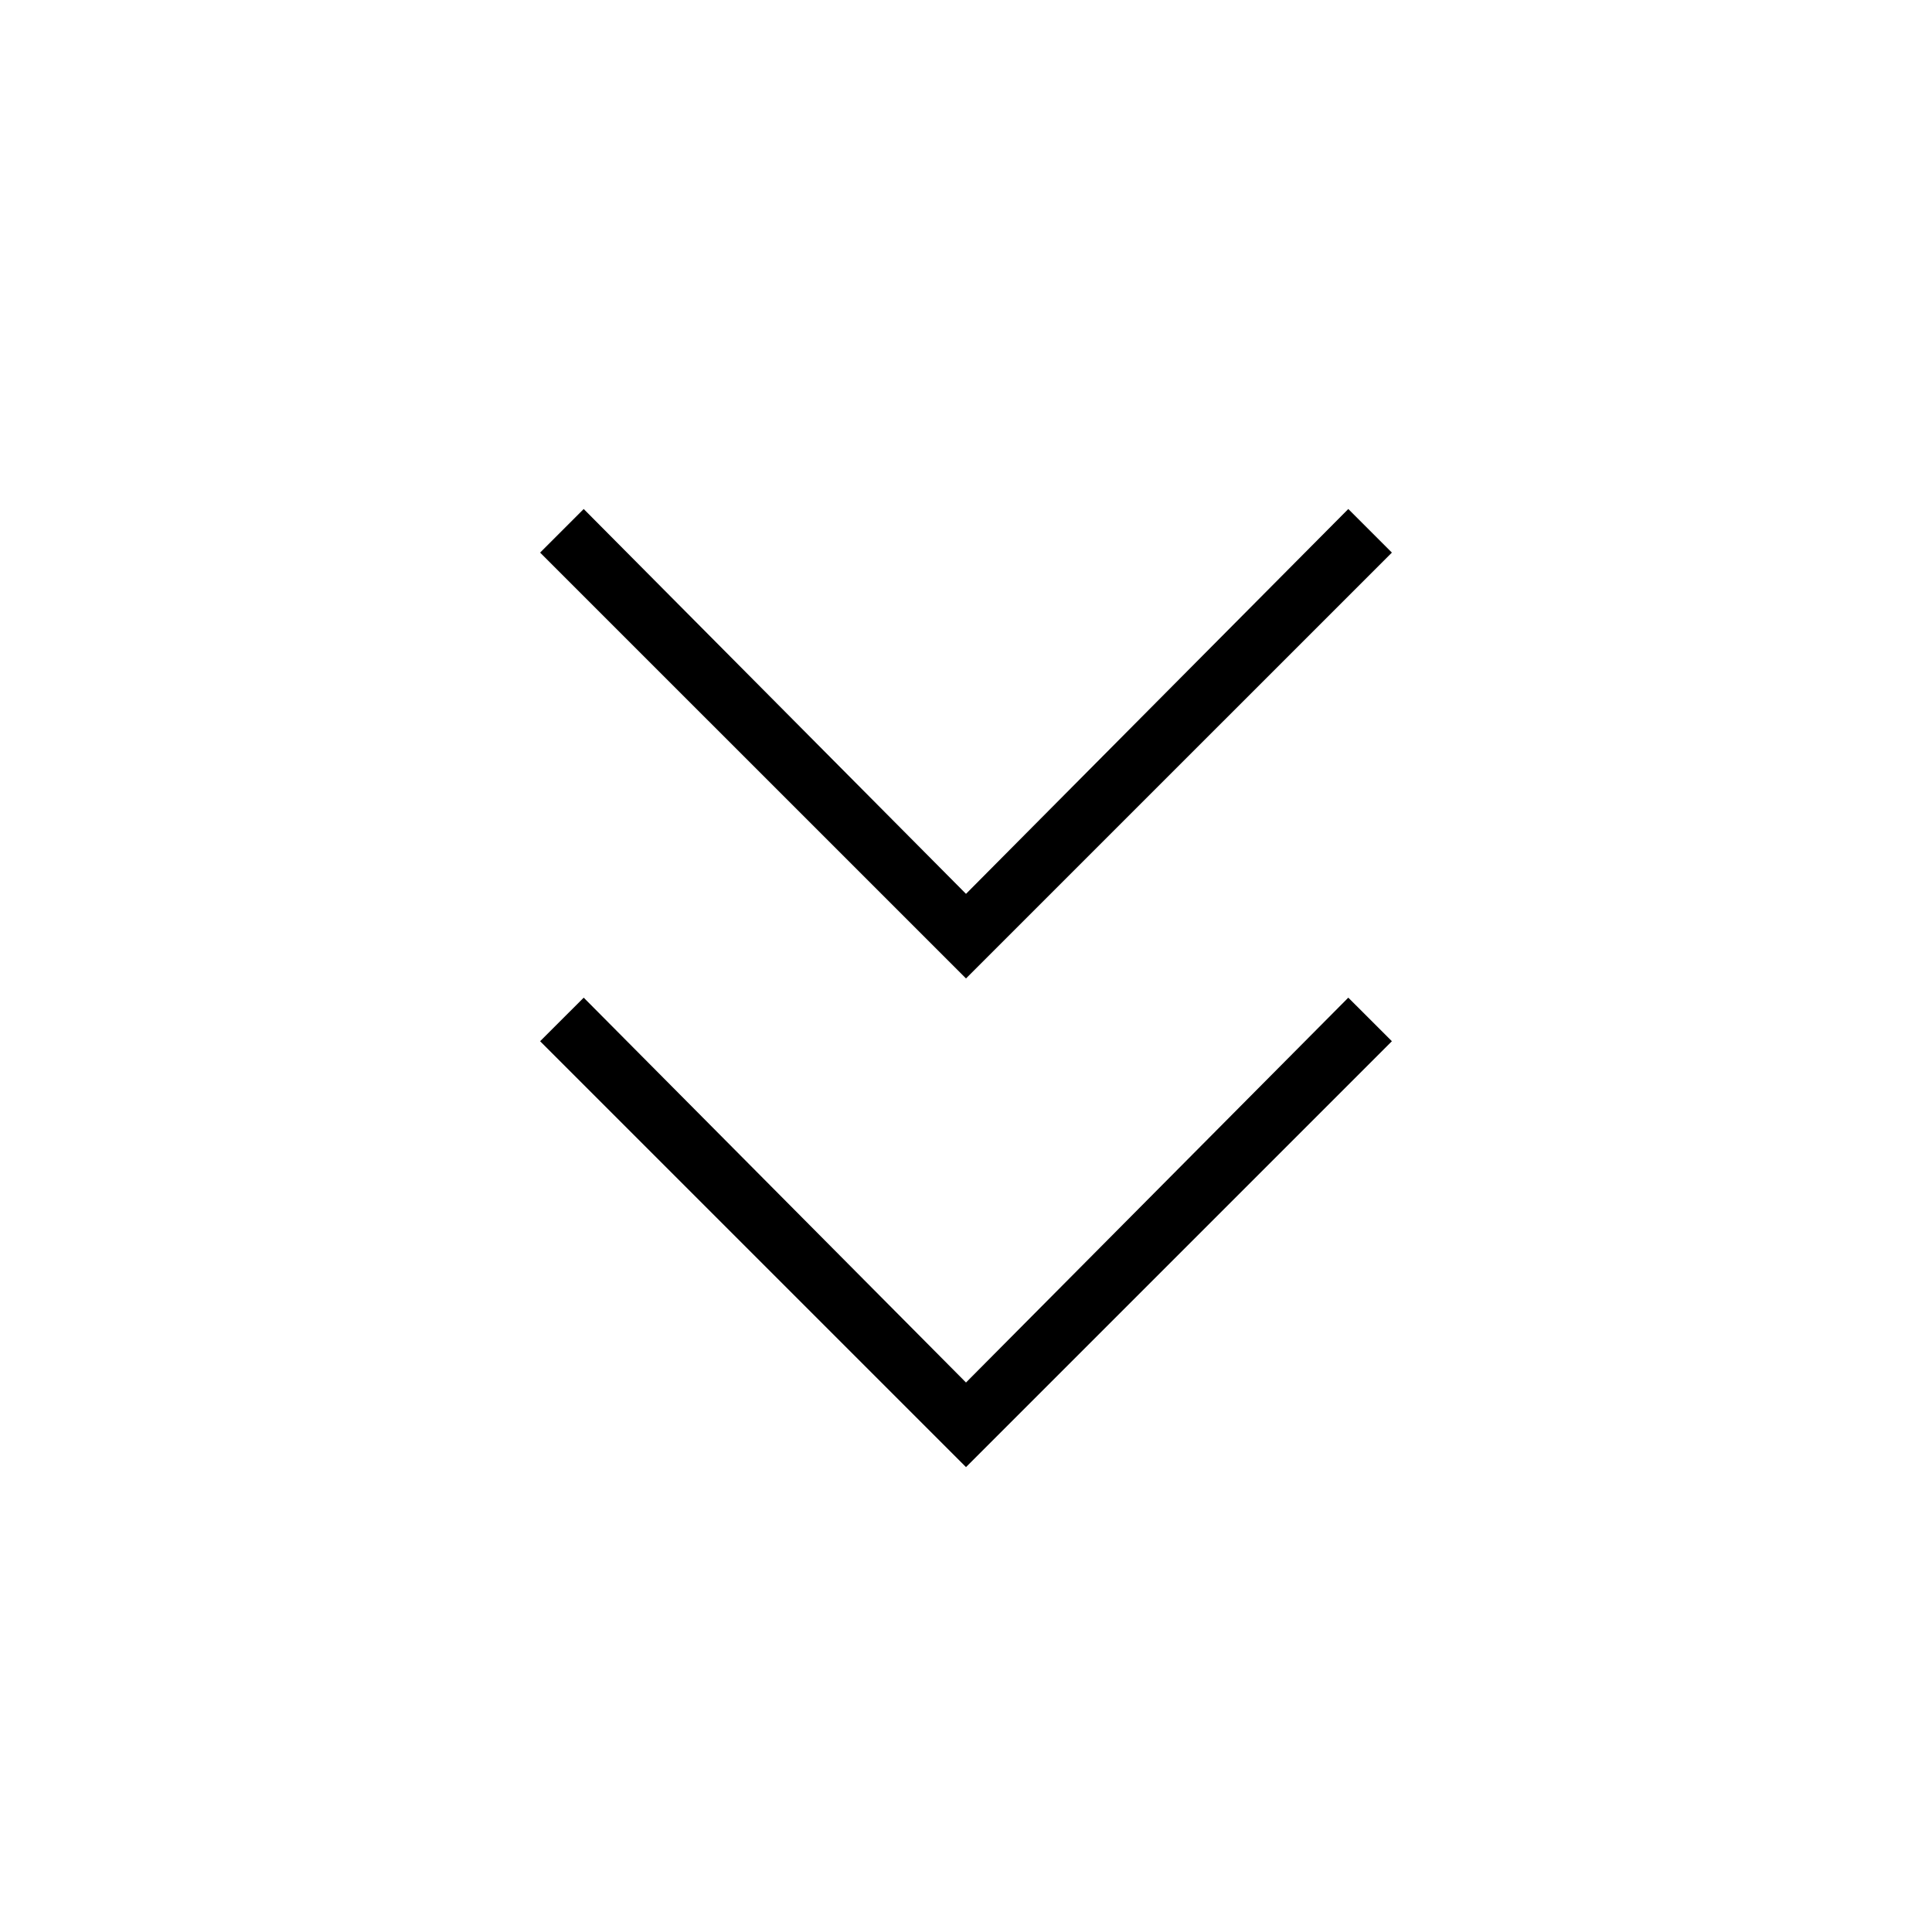 <svg xmlns="http://www.w3.org/2000/svg" height="48" viewBox="0 -960 960 960" width="48"><path d="M480-231 268.38-442.62l21.66-21.65L480-273.04l189.96-191.23 21.66 21.65L480-231Zm0-242.81L268.38-685.42l21.66-21.66L480-515.85l189.96-191.23 21.66 21.66L480-473.81Z"/></svg>